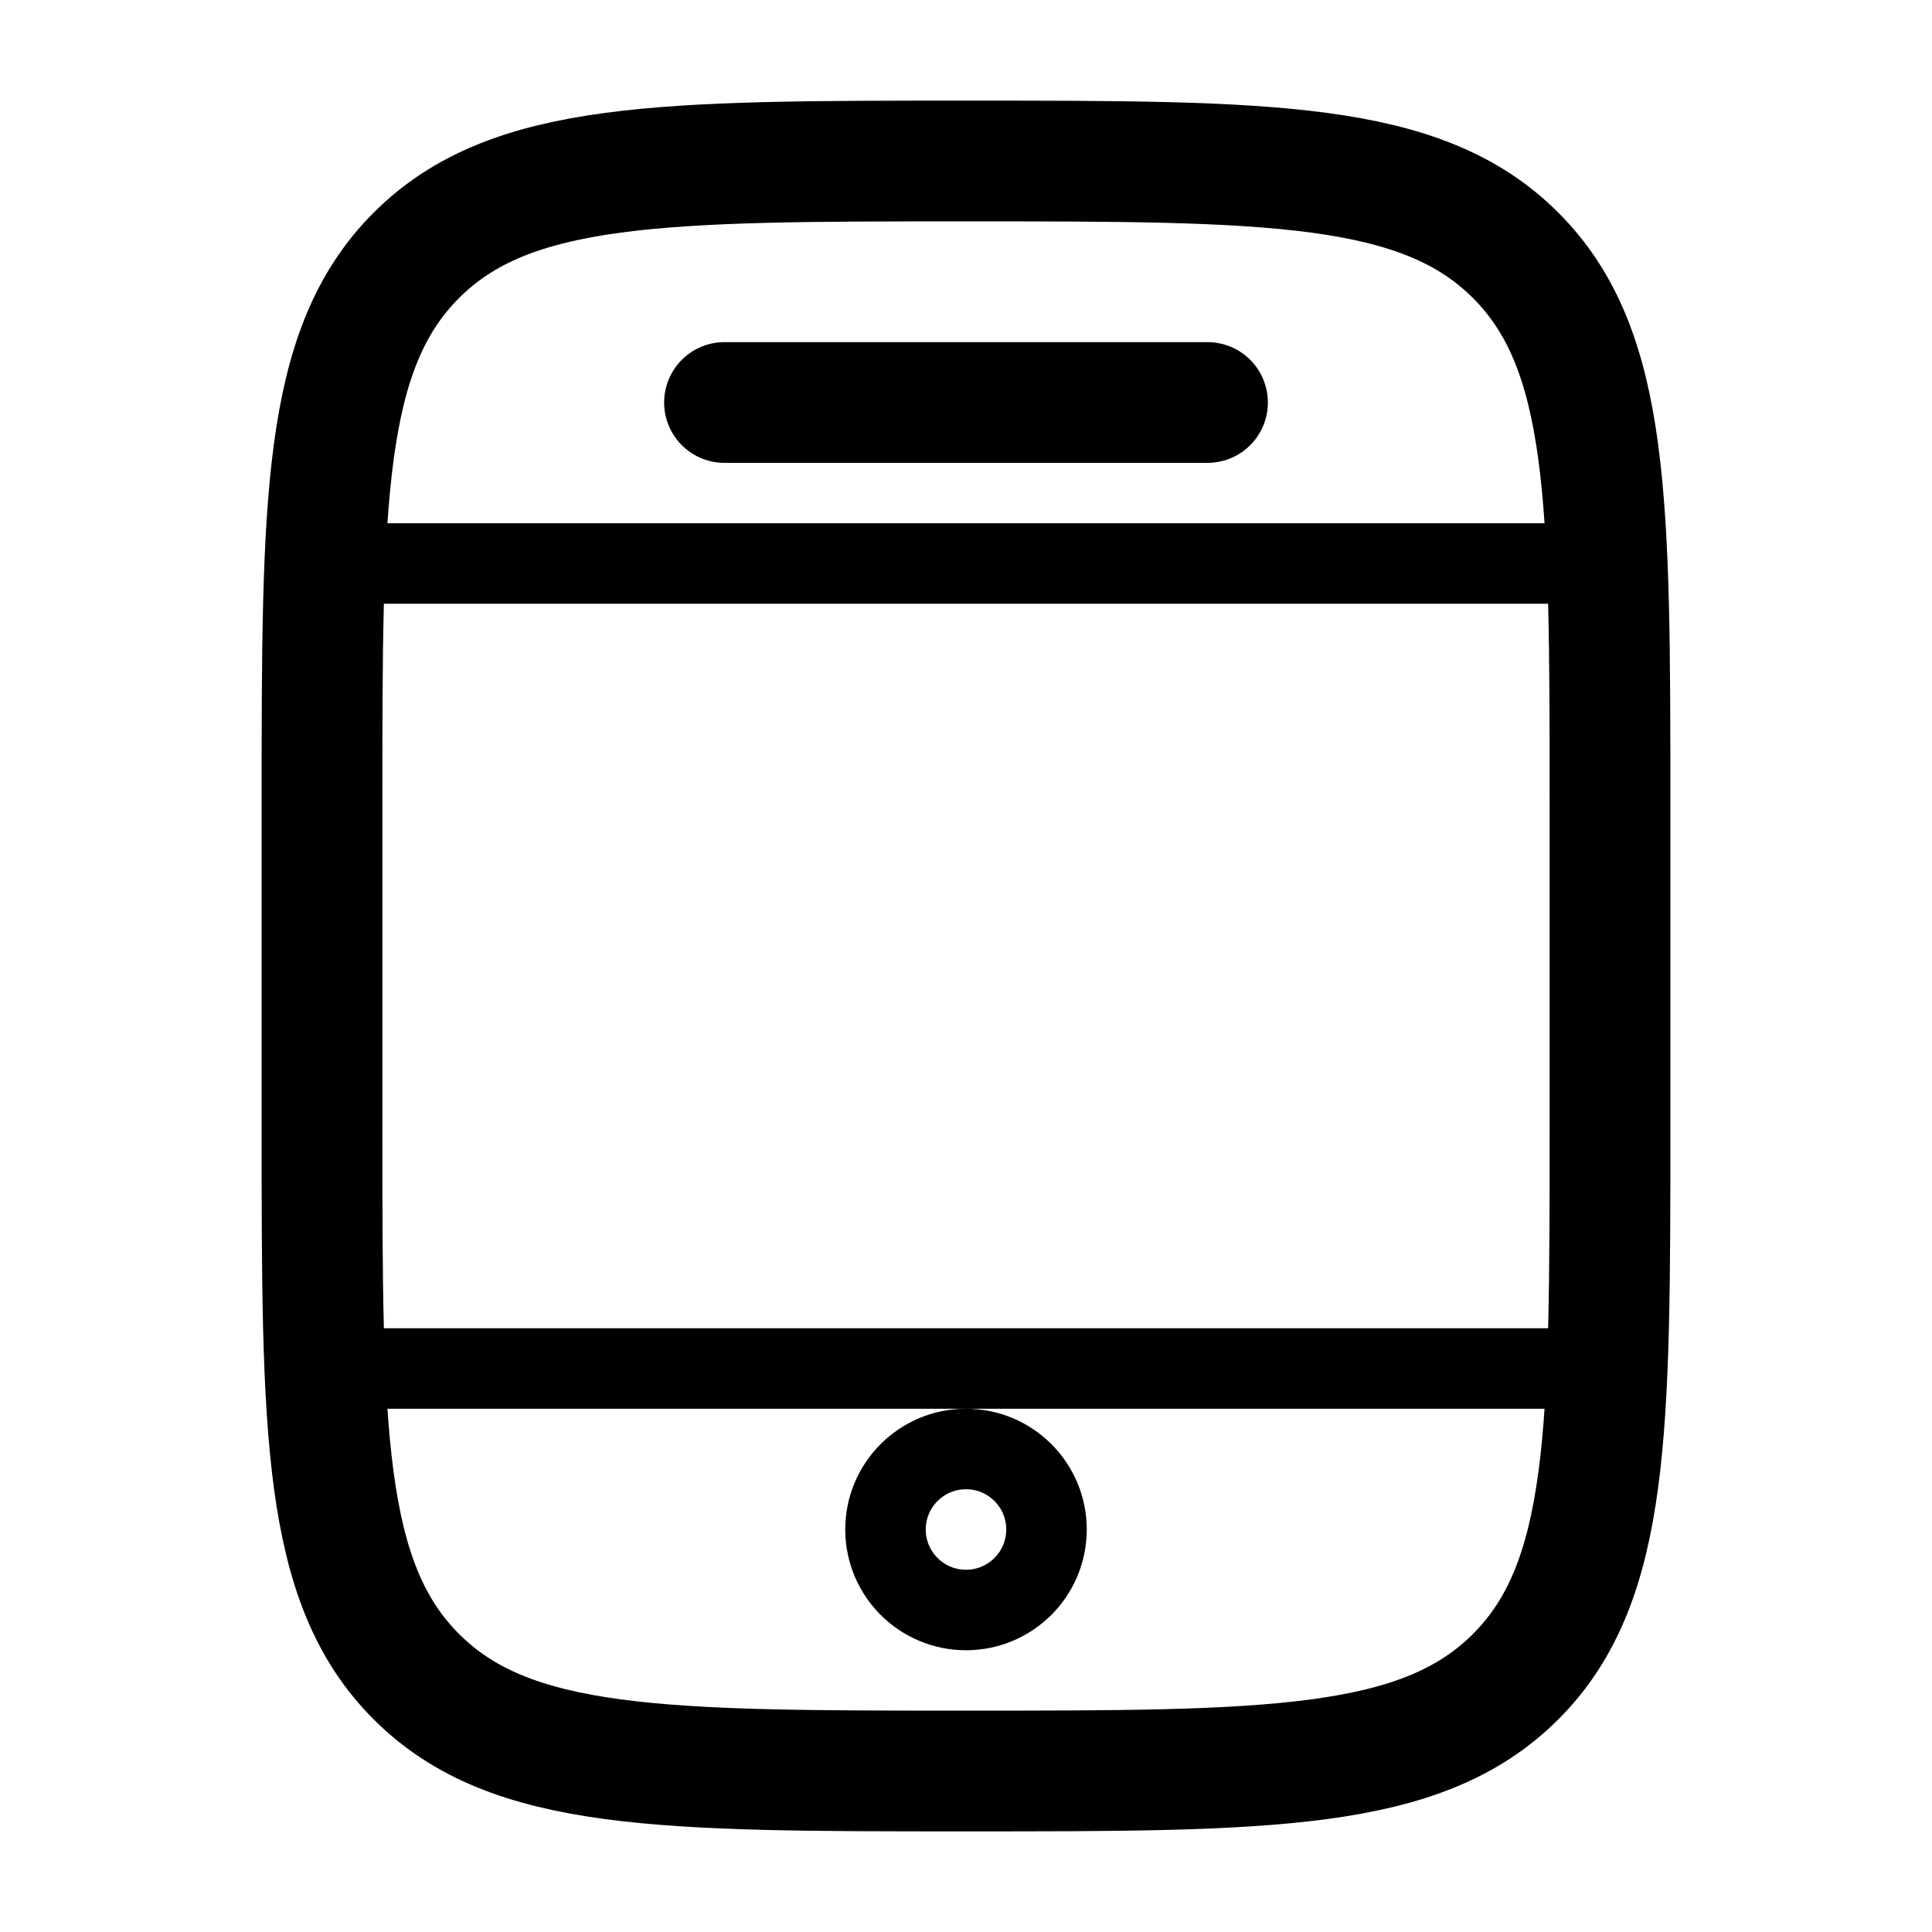 <svg width="24" height="24" viewBox="0 0 24 24" fill="none" xmlns="http://www.w3.org/2000/svg">
<path d="M4 10C4 6.229 4 4.343 5.172 3.172C6.343 2 8.229 2 12 2C15.771 2 17.657 2 18.828 3.172C20 4.343 20 6.229 20 10V14C20 17.771 20 19.657 18.828 20.828C17.657 22 15.771 22 12 22C8.229 22 6.343 22 5.172 20.828C4 19.657 4 17.771 4 14V10Z" stroke="#000000" stroke-width="1.5"/>
<path d="M15 5H9" stroke="#000000" stroke-width="1.5" stroke-linecap="round"/>
<circle cx="12" cy="19" r="1" stroke="#000000"/>
<path d="M4 17H20" stroke="#000000"/>
<path d="M4 7H20" stroke="#000000"/>
</svg>
